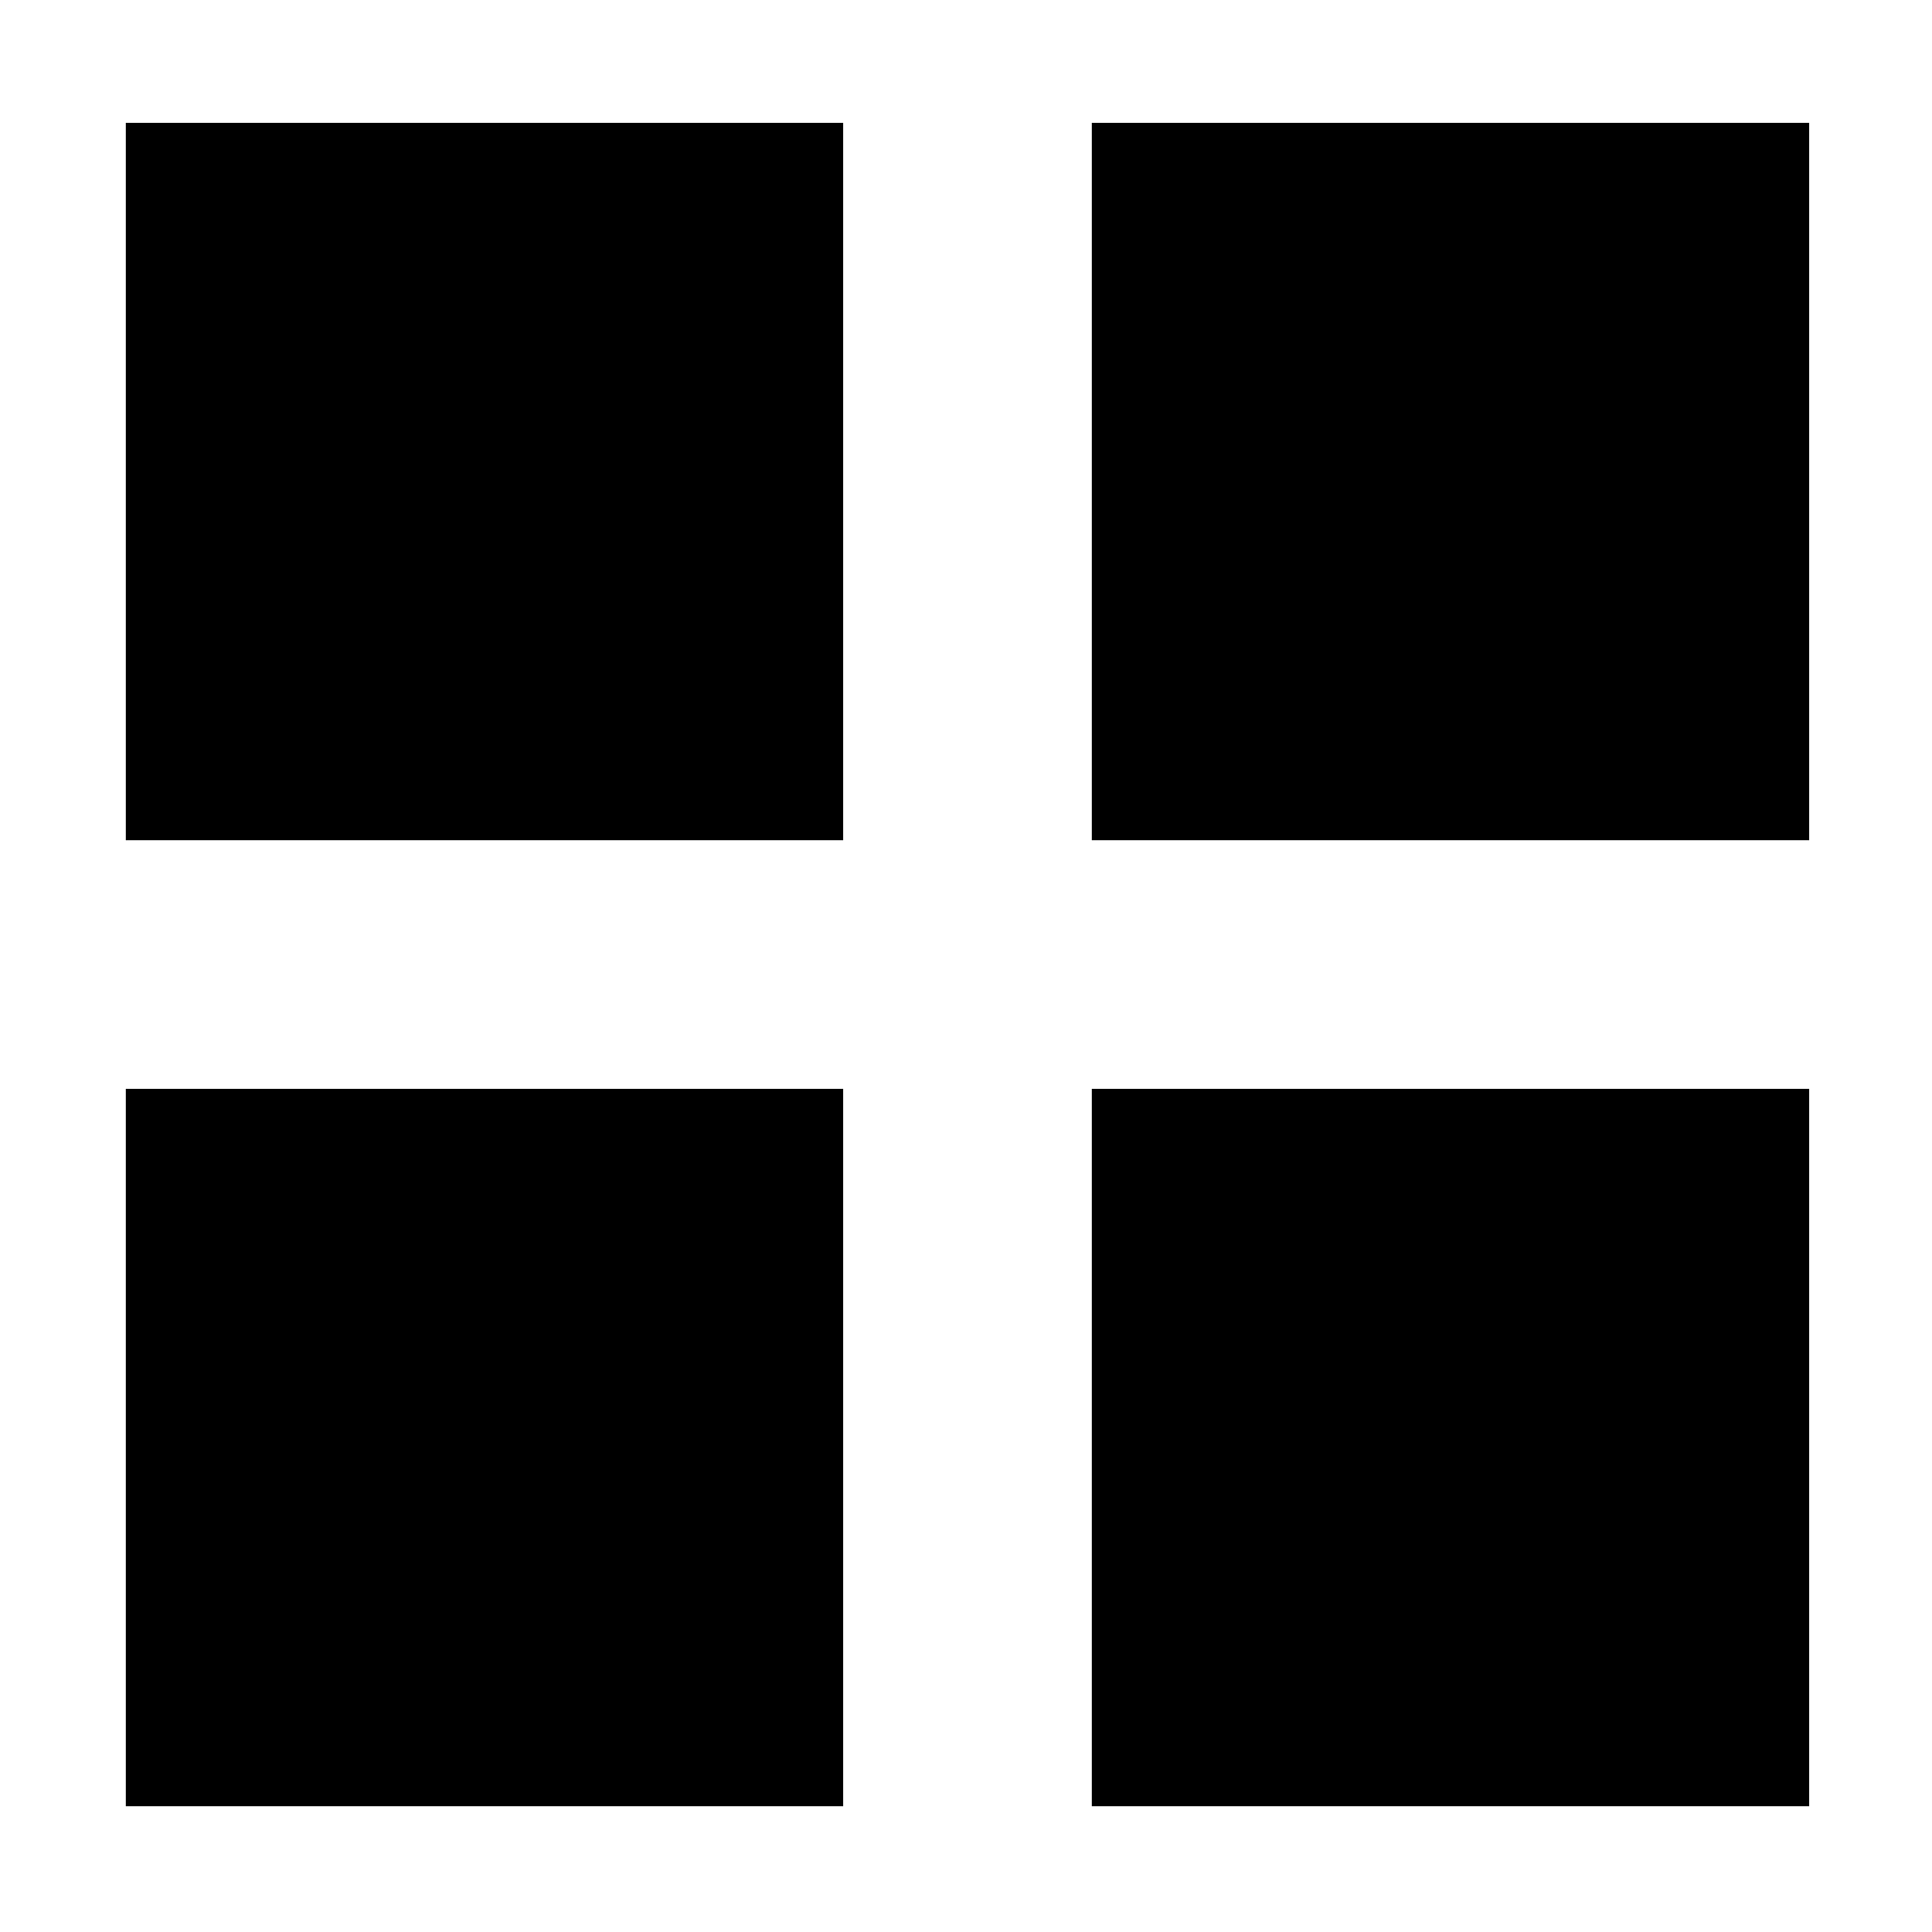 <svg xmlns="http://www.w3.org/2000/svg" height="48" viewBox="0 -960 960 960" width="48"><path d="M62.5-542.5V-899H419v356.5H62.5Zm0 480V-419H419v356.5H62.5Zm480-480V-899H899v356.5H542.5Zm0 480V-419H899v356.5H542.5Z"/></svg>